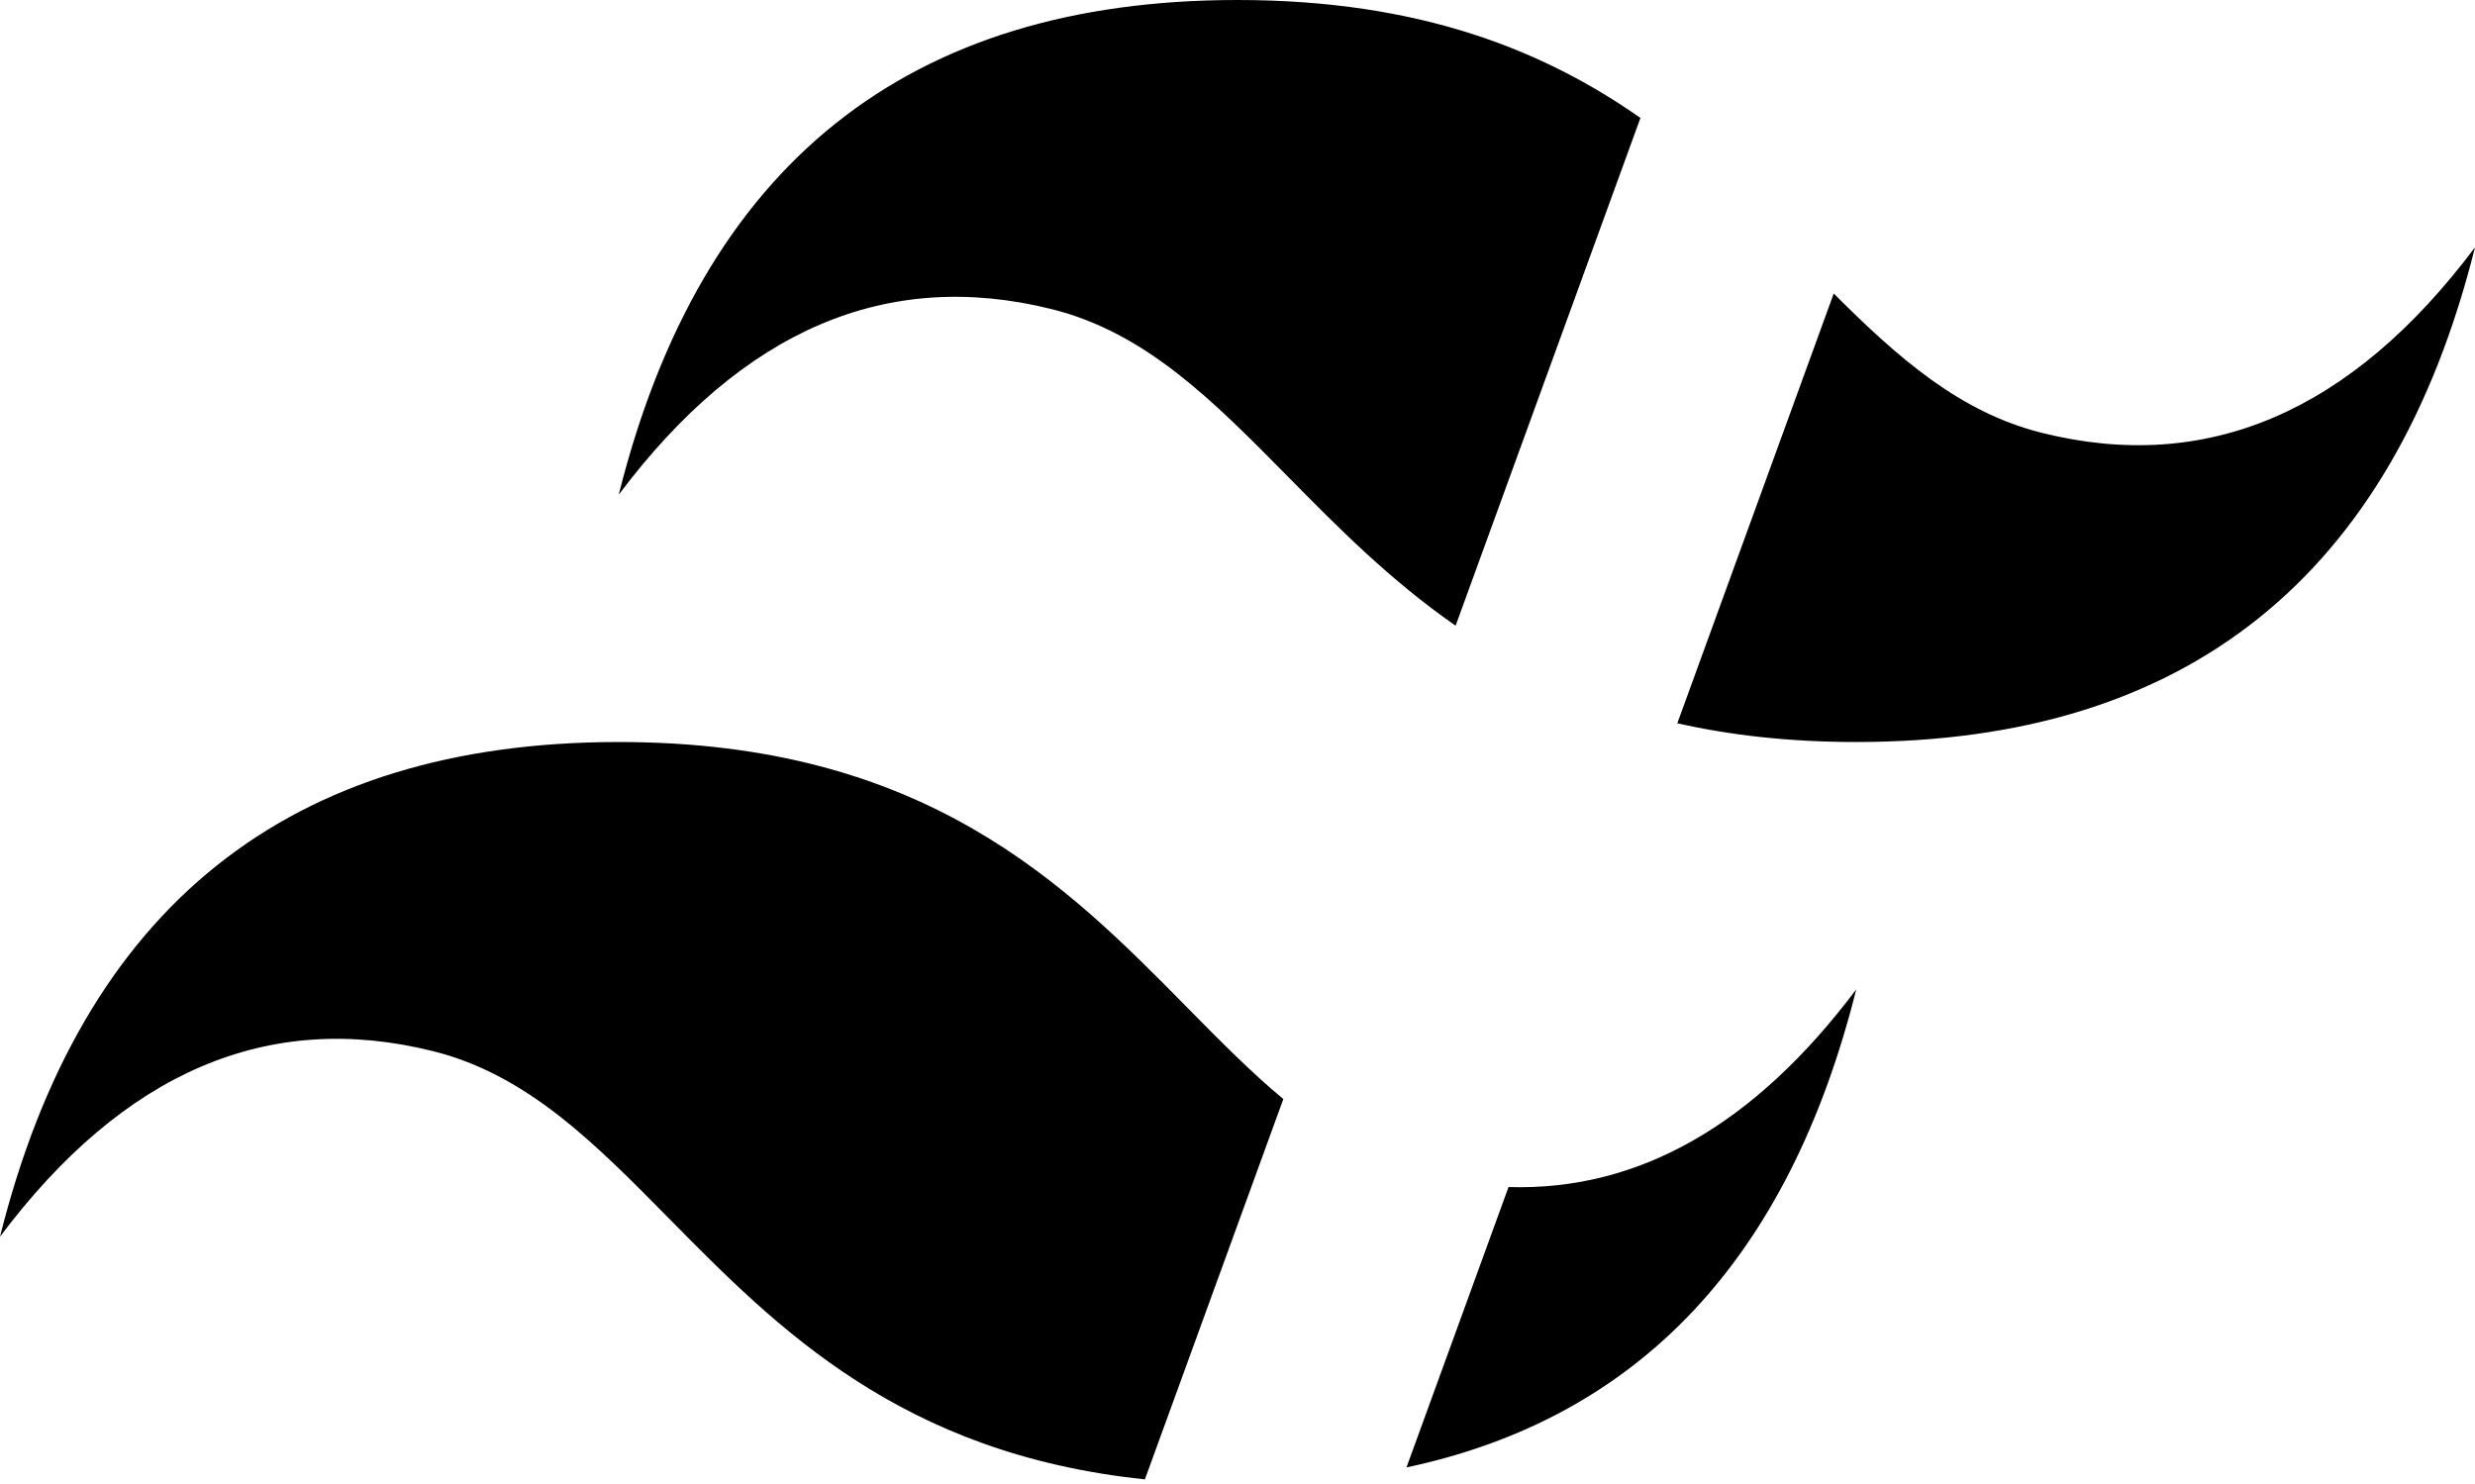 <?xml version="1.0" encoding="UTF-8"?>
<svg width="512px" height="307px" viewBox="0 0 512 307" version="1.1" xmlns="http://www.w3.org/2000/svg" xmlns:xlink="http://www.w3.org/1999/xlink">
    <title>Combined Shape</title>
    <g id="Page-1" stroke="none" stroke-width="1" fill="none" fill-rule="evenodd">
        <g id="Tailwind_CSS_Logo" fill="#000000">
            <path d="M128,153.5 C191.45,153.5 220.501,182.968 245.599,208.428 C252.314,215.239 258.747,221.765 265.481,227.363 L236.844,306.036 C186.401,300.763 160.823,274.818 138.401,252.072 C122.994,236.447 109.075,222.329 89.6,217.458 C55.467,208.931 25.6,221.722 0,255.833 C17.067,187.611 59.733,153.5 128,153.5 Z M384,204.667 C370.062,260.384 339.048,293.349 290.958,303.562 L312.066,245.564 C338.938,246.393 362.916,232.76 384,204.667 Z M512,51.167 C494.933,119.389 452.267,153.5 384,153.5 C370.122,153.5 357.89,152.09 346.985,149.621 L379.341,60.723 C392.586,73.952 405.368,85.291 422.4,89.542 C456.533,98.069 486.4,85.278 512,51.167 Z M256,0 C293.891,0 319.515,10.509 339.355,24.398 L301.122,129.435 C287.517,119.993 276.631,108.949 266.401,98.572 C250.994,82.947 237.075,68.819 217.6,63.958 C183.467,55.431 153.6,68.222 128,102.333 C145.067,34.111 187.733,0 256,0 Z" id="Combined-Shape"></path>
        </g>
    </g>
</svg>